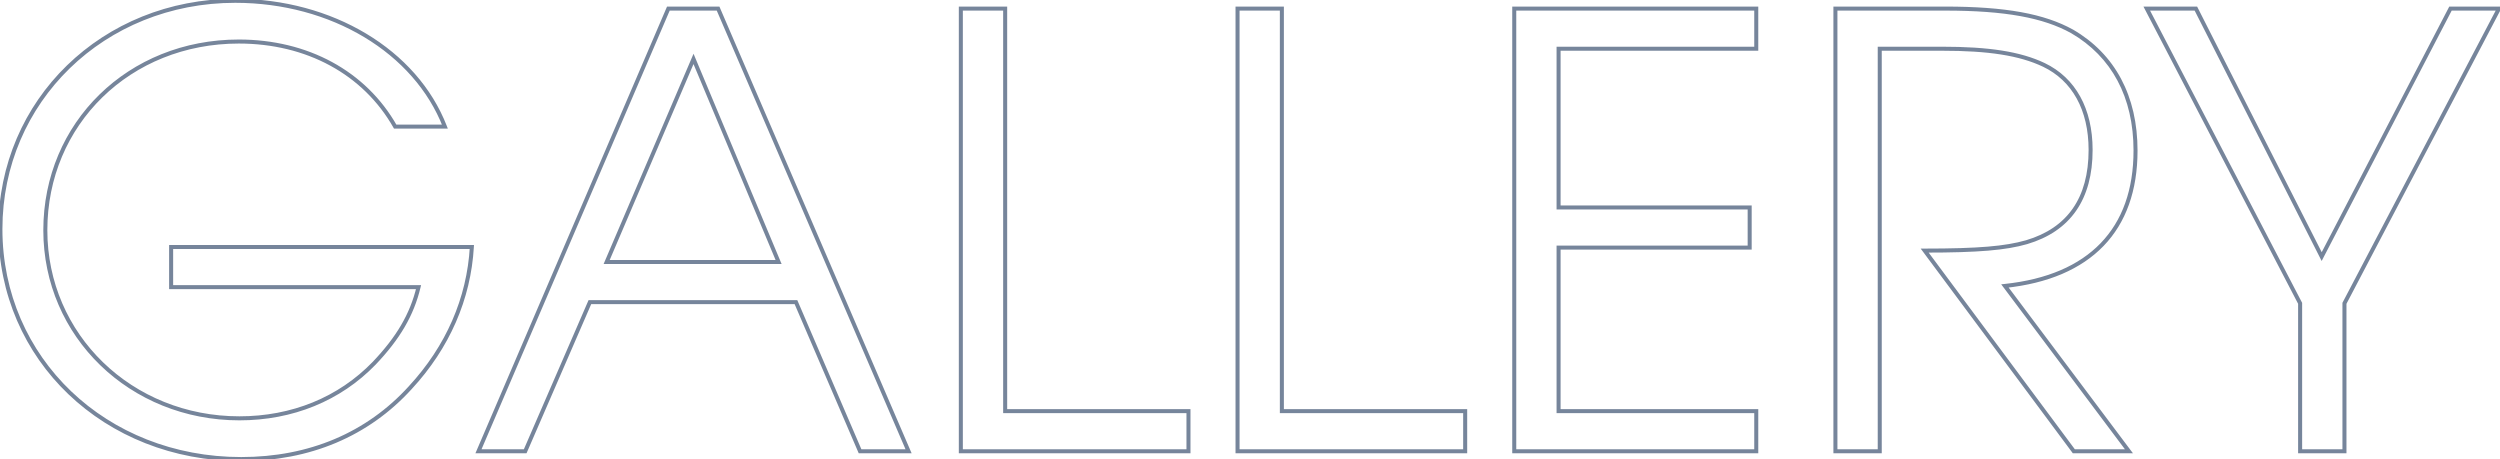 <svg width="1252" height="230" viewBox="0 0 1252 230" fill="none" xmlns="http://www.w3.org/2000/svg">
<path opacity="0.6" d="M85.7 123.7V122.692H84.692V123.7H85.7ZM85.7 143.8H84.692V144.808H85.7V143.8ZM209.6 143.8L210.58 144.034L210.877 142.792H209.6V143.8ZM187.4 181.9L188.125 182.6L188.13 182.595L187.4 181.9ZM197.9 63.4L197.023 63.897L197.313 64.408H197.9V63.4ZM222.8 63.4V64.408H224.273L223.739 63.035L222.8 63.4ZM205.4 194.2L204.661 193.515L204.655 193.522L205.4 194.2ZM236.3 123.7L237.306 123.758L237.368 122.692H236.3V123.7ZM84.692 123.7V143.8H86.708V123.7H84.692ZM85.7 144.808H209.6V142.792H85.7V144.808ZM208.62 143.566C205.371 157.153 198.579 168.701 186.67 181.205L188.13 182.595C200.221 169.899 207.229 158.047 210.58 144.034L208.62 143.566ZM186.675 181.2C169.479 198.989 146.047 208.492 119.9 208.492V210.508C146.553 210.508 170.521 200.811 188.125 182.6L186.675 181.2ZM119.9 208.492C66.125 208.492 23.708 167.513 23.708 115.3H21.692C21.692 168.687 65.075 210.508 119.9 210.508V208.492ZM23.708 115.3C23.708 62.479 65.234 21.808 119.6 21.808V19.792C64.166 19.792 21.692 61.321 21.692 115.3H23.708ZM119.6 21.808C153.485 21.808 181.924 37.252 197.023 63.897L198.777 62.903C183.276 35.548 154.115 19.792 119.6 19.792V21.808ZM197.9 64.408H222.8V62.392H197.9V64.408ZM223.739 63.035C208.855 24.761 166.415 -0.608 117.8 -0.608V1.408C165.785 1.408 207.345 26.439 221.861 63.765L223.739 63.035ZM117.8 -0.608C51.271 -0.608 -0.808 49.916 -0.808 114.7H1.208C1.208 51.084 52.329 1.408 117.8 1.408V-0.608ZM-0.808 114.7C-0.808 180.4 52.188 230.908 120.8 230.908V228.892C53.212 228.892 1.208 179.2 1.208 114.7H-0.808ZM120.8 230.908C155.259 230.908 184.638 218.506 206.145 194.878L204.655 193.522C183.562 216.694 154.741 228.892 120.8 228.892V230.908ZM206.139 194.885C225.189 174.323 235.792 149.805 237.306 123.758L235.294 123.641C233.808 149.195 223.411 173.277 204.661 193.515L206.139 194.885ZM236.3 122.692H85.7V124.708H236.3V122.692ZM239.616 226L238.69 225.603L238.088 227.008H239.616V226ZM263.016 226V227.008H263.678L263.941 226.401L263.016 226ZM295.416 151.3V150.292H294.755L294.492 150.899L295.416 151.3ZM398.616 151.3L399.542 150.902L399.28 150.292H398.616V151.3ZM430.716 226L429.79 226.398L430.053 227.008H430.716V226ZM455.016 226V227.008H456.547L455.942 225.602L455.016 226ZM359.616 4.3L360.542 3.902L360.28 3.292H359.616V4.3ZM334.716 4.3V3.292H334.052L333.79 3.903L334.716 4.3ZM303.816 131.2L302.89 130.804L302.289 132.208H303.816V131.2ZM347.316 29.5L348.246 29.111L347.326 26.915L346.39 29.104L347.316 29.5ZM389.916 131.2V132.208H391.431L390.846 130.811L389.916 131.2ZM239.616 227.008H263.016V224.992H239.616V227.008ZM263.941 226.401L296.341 151.701L294.492 150.899L262.092 225.599L263.941 226.401ZM295.416 152.308H398.616V150.292H295.416V152.308ZM397.69 151.698L429.79 226.398L431.642 225.602L399.542 150.902L397.69 151.698ZM430.716 227.008H455.016V224.992H430.716V227.008ZM455.942 225.602L360.542 3.902L358.691 4.698L454.091 226.398L455.942 225.602ZM359.616 3.292H334.716V5.308H359.616V3.292ZM333.79 3.903L238.69 225.603L240.543 226.397L335.643 4.697L333.79 3.903ZM304.743 131.596L348.243 29.896L346.39 29.104L302.89 130.804L304.743 131.596ZM346.387 29.889L388.987 131.589L390.846 130.811L348.246 29.111L346.387 29.889ZM389.916 130.192H303.816V132.208H389.916V130.192ZM481.187 226H480.179V227.008H481.187V226ZM595.187 226V227.008H596.195V226H595.187ZM595.187 205.9H596.195V204.892H595.187V205.9ZM503.387 205.9H502.379V206.908H503.387V205.9ZM503.387 4.3H504.394V3.292H503.387V4.3ZM481.187 4.3V3.292H480.179V4.3H481.187ZM481.187 227.008H595.187V224.992H481.187V227.008ZM596.195 226V205.9H594.179V226H596.195ZM595.187 204.892H503.387V206.908H595.187V204.892ZM504.394 205.9V4.3H502.379V205.9H504.394ZM503.387 3.292H481.187V5.308H503.387V3.292ZM480.179 4.3V226H482.194V4.3H480.179ZM619.761 226H618.753V227.008H619.761V226ZM733.761 226V227.008H734.769V226H733.761ZM733.761 205.9H734.769V204.892H733.761V205.9ZM641.961 205.9H640.953V206.908H641.961V205.9ZM641.961 4.3H642.969V3.292H641.961V4.3ZM619.761 4.3V3.292H618.753V4.3H619.761ZM619.761 227.008H733.761V224.992H619.761V227.008ZM734.769 226V205.9H732.753V226H734.769ZM733.761 204.892H641.961V206.908H733.761V204.892ZM642.969 205.9V4.3H640.953V205.9H642.969ZM641.961 3.292H619.761V5.308H641.961V3.292ZM618.753 4.3V226H620.769V4.3H618.753ZM758.335 226H757.327V227.008H758.335V226ZM879.535 226V227.008H880.543V226H879.535ZM879.535 205.9H880.543V204.892H879.535V205.9ZM780.535 205.9H779.527V206.908H780.535V205.9ZM780.535 124V122.992H779.527V124H780.535ZM876.235 124V125.008H877.243V124H876.235ZM876.235 103.9H877.243V102.892H876.235V103.9ZM780.535 103.9H779.527V104.908H780.535V103.9ZM780.535 24.4V23.392H779.527V24.4H780.535ZM879.535 24.4V25.408H880.543V24.4H879.535ZM879.535 4.3H880.543V3.292H879.535V4.3ZM758.335 4.3V3.292H757.327V4.3H758.335ZM758.335 227.008H879.535V224.992H758.335V227.008ZM880.543 226V205.9H878.527V226H880.543ZM879.535 204.892H780.535V206.908H879.535V204.892ZM781.543 205.9V124H779.527V205.9H781.543ZM780.535 125.008H876.235V122.992H780.535V125.008ZM877.243 124V103.9H875.227V124H877.243ZM876.235 102.892H780.535V104.908H876.235V102.892ZM781.543 103.9V24.4H779.527V103.9H781.543ZM780.535 25.408H879.535V23.392H780.535V25.408ZM880.543 24.4V4.3H878.527V24.4H880.543ZM879.535 3.292H758.335V5.308H879.535V3.292ZM757.327 4.3V226H759.343V4.3H757.327ZM1004.08 143.2L1003.97 142.198L1002.2 142.384L1003.27 143.805L1004.08 143.2ZM1037.68 15.7L1038.18 14.828L1038.17 14.823L1038.16 14.818L1037.68 15.7ZM919.175 4.3V3.292H918.167V4.3H919.175ZM919.175 226H918.167V227.008H919.175V226ZM941.375 226V227.008H942.383V226H941.375ZM941.375 24.4V23.392H940.367V24.4H941.375ZM1023.57 32.5L1024.01 31.591L1024.01 31.59L1023.57 32.5ZM1014.88 121.3L1015.15 122.269L1015.16 122.266L1014.88 121.3ZM963.875 125.5V124.492H961.87L963.066 126.101L963.875 125.5ZM1038.57 226L1037.77 226.601L1038.07 227.008H1038.57V226ZM1066.18 226V227.008H1068.19L1066.98 225.395L1066.18 226ZM1004.18 144.202C1025.64 141.935 1042.24 134.819 1053.48 123.162C1064.72 111.496 1070.48 95.398 1070.48 75.4H1068.47C1068.47 95.001 1062.83 110.554 1052.02 121.763C1041.21 132.981 1025.11 139.965 1003.97 142.198L1004.18 144.202ZM1070.48 75.4C1070.48 48.093 1059.23 27.033 1038.18 14.828L1037.17 16.572C1057.52 28.367 1068.47 48.708 1068.47 75.4H1070.48ZM1038.16 14.818C1023.84 6.893 1004.43 3.292 974.075 3.292V5.308C1004.32 5.308 1023.31 8.907 1037.19 16.582L1038.16 14.818ZM974.075 3.292H919.175V5.308H974.075V3.292ZM918.167 4.3V226H920.183V4.3H918.167ZM919.175 227.008H941.375V224.992H919.175V227.008ZM942.383 226V24.4H940.367V226H942.383ZM941.375 25.408H972.575V23.392H941.375V25.408ZM972.575 25.408C995.928 25.408 1011.35 27.808 1023.14 33.41L1024.01 31.59C1011.8 25.793 996.022 23.392 972.575 23.392V25.408ZM1023.14 33.408C1037.71 40.403 1045.97 54.993 1045.97 75.1H1047.98C1047.98 54.407 1039.44 38.997 1024.01 31.591L1023.14 33.408ZM1045.97 75.1C1045.97 87.104 1043.3 96.862 1038.08 104.375C1032.87 111.88 1025.06 117.237 1014.59 120.334L1015.16 122.266C1025.99 119.063 1034.23 113.47 1039.74 105.525C1045.25 97.588 1047.98 87.396 1047.98 75.1H1045.97ZM1014.6 120.331C1004.25 123.289 990.872 124.492 963.875 124.492V126.508C990.878 126.508 1004.5 125.311 1015.15 122.269L1014.6 120.331ZM963.066 126.101L1037.77 226.601L1039.38 225.399L964.684 124.899L963.066 126.101ZM1038.57 227.008H1066.18V224.992H1038.57V227.008ZM1066.98 225.395L1004.88 142.595L1003.27 143.805L1065.37 226.605L1066.98 225.395ZM1151.9 226H1150.89V227.008H1151.9V226ZM1174.1 226V227.008H1175.11V226H1174.1ZM1174.1 151.9L1173.21 151.432L1173.09 151.652V151.9H1174.1ZM1251.5 4.3L1252.39 4.768L1253.17 3.292H1251.5V4.3ZM1227.2 4.3V3.292H1226.59L1226.31 3.836L1227.2 4.3ZM1162.7 128.5L1161.8 128.956L1162.69 130.707L1163.59 128.964L1162.7 128.5ZM1099.7 4.3L1100.6 3.844L1100.32 3.292H1099.7V4.3ZM1075.1 4.3V3.292H1073.44L1074.21 4.765L1075.1 4.3ZM1151.9 151.9H1152.91V151.654L1152.79 151.435L1151.9 151.9ZM1151.9 227.008H1174.1V224.992H1151.9V227.008ZM1175.11 226V151.9H1173.09V226H1175.11ZM1174.99 152.368L1252.39 4.768L1250.61 3.832L1173.21 151.432L1174.99 152.368ZM1251.5 3.292H1227.2V5.308H1251.5V3.292ZM1226.31 3.836L1161.81 128.036L1163.59 128.964L1228.09 4.764L1226.31 3.836ZM1163.6 128.044L1100.6 3.844L1098.8 4.756L1161.8 128.956L1163.6 128.044ZM1099.7 3.292H1075.1V5.308H1099.7V3.292ZM1074.21 4.765L1151.01 152.365L1152.79 151.435L1075.99 3.835L1074.21 4.765ZM1150.89 151.9V226H1152.91V151.9H1150.89Z" fill="#1B3459"/>
</svg>
